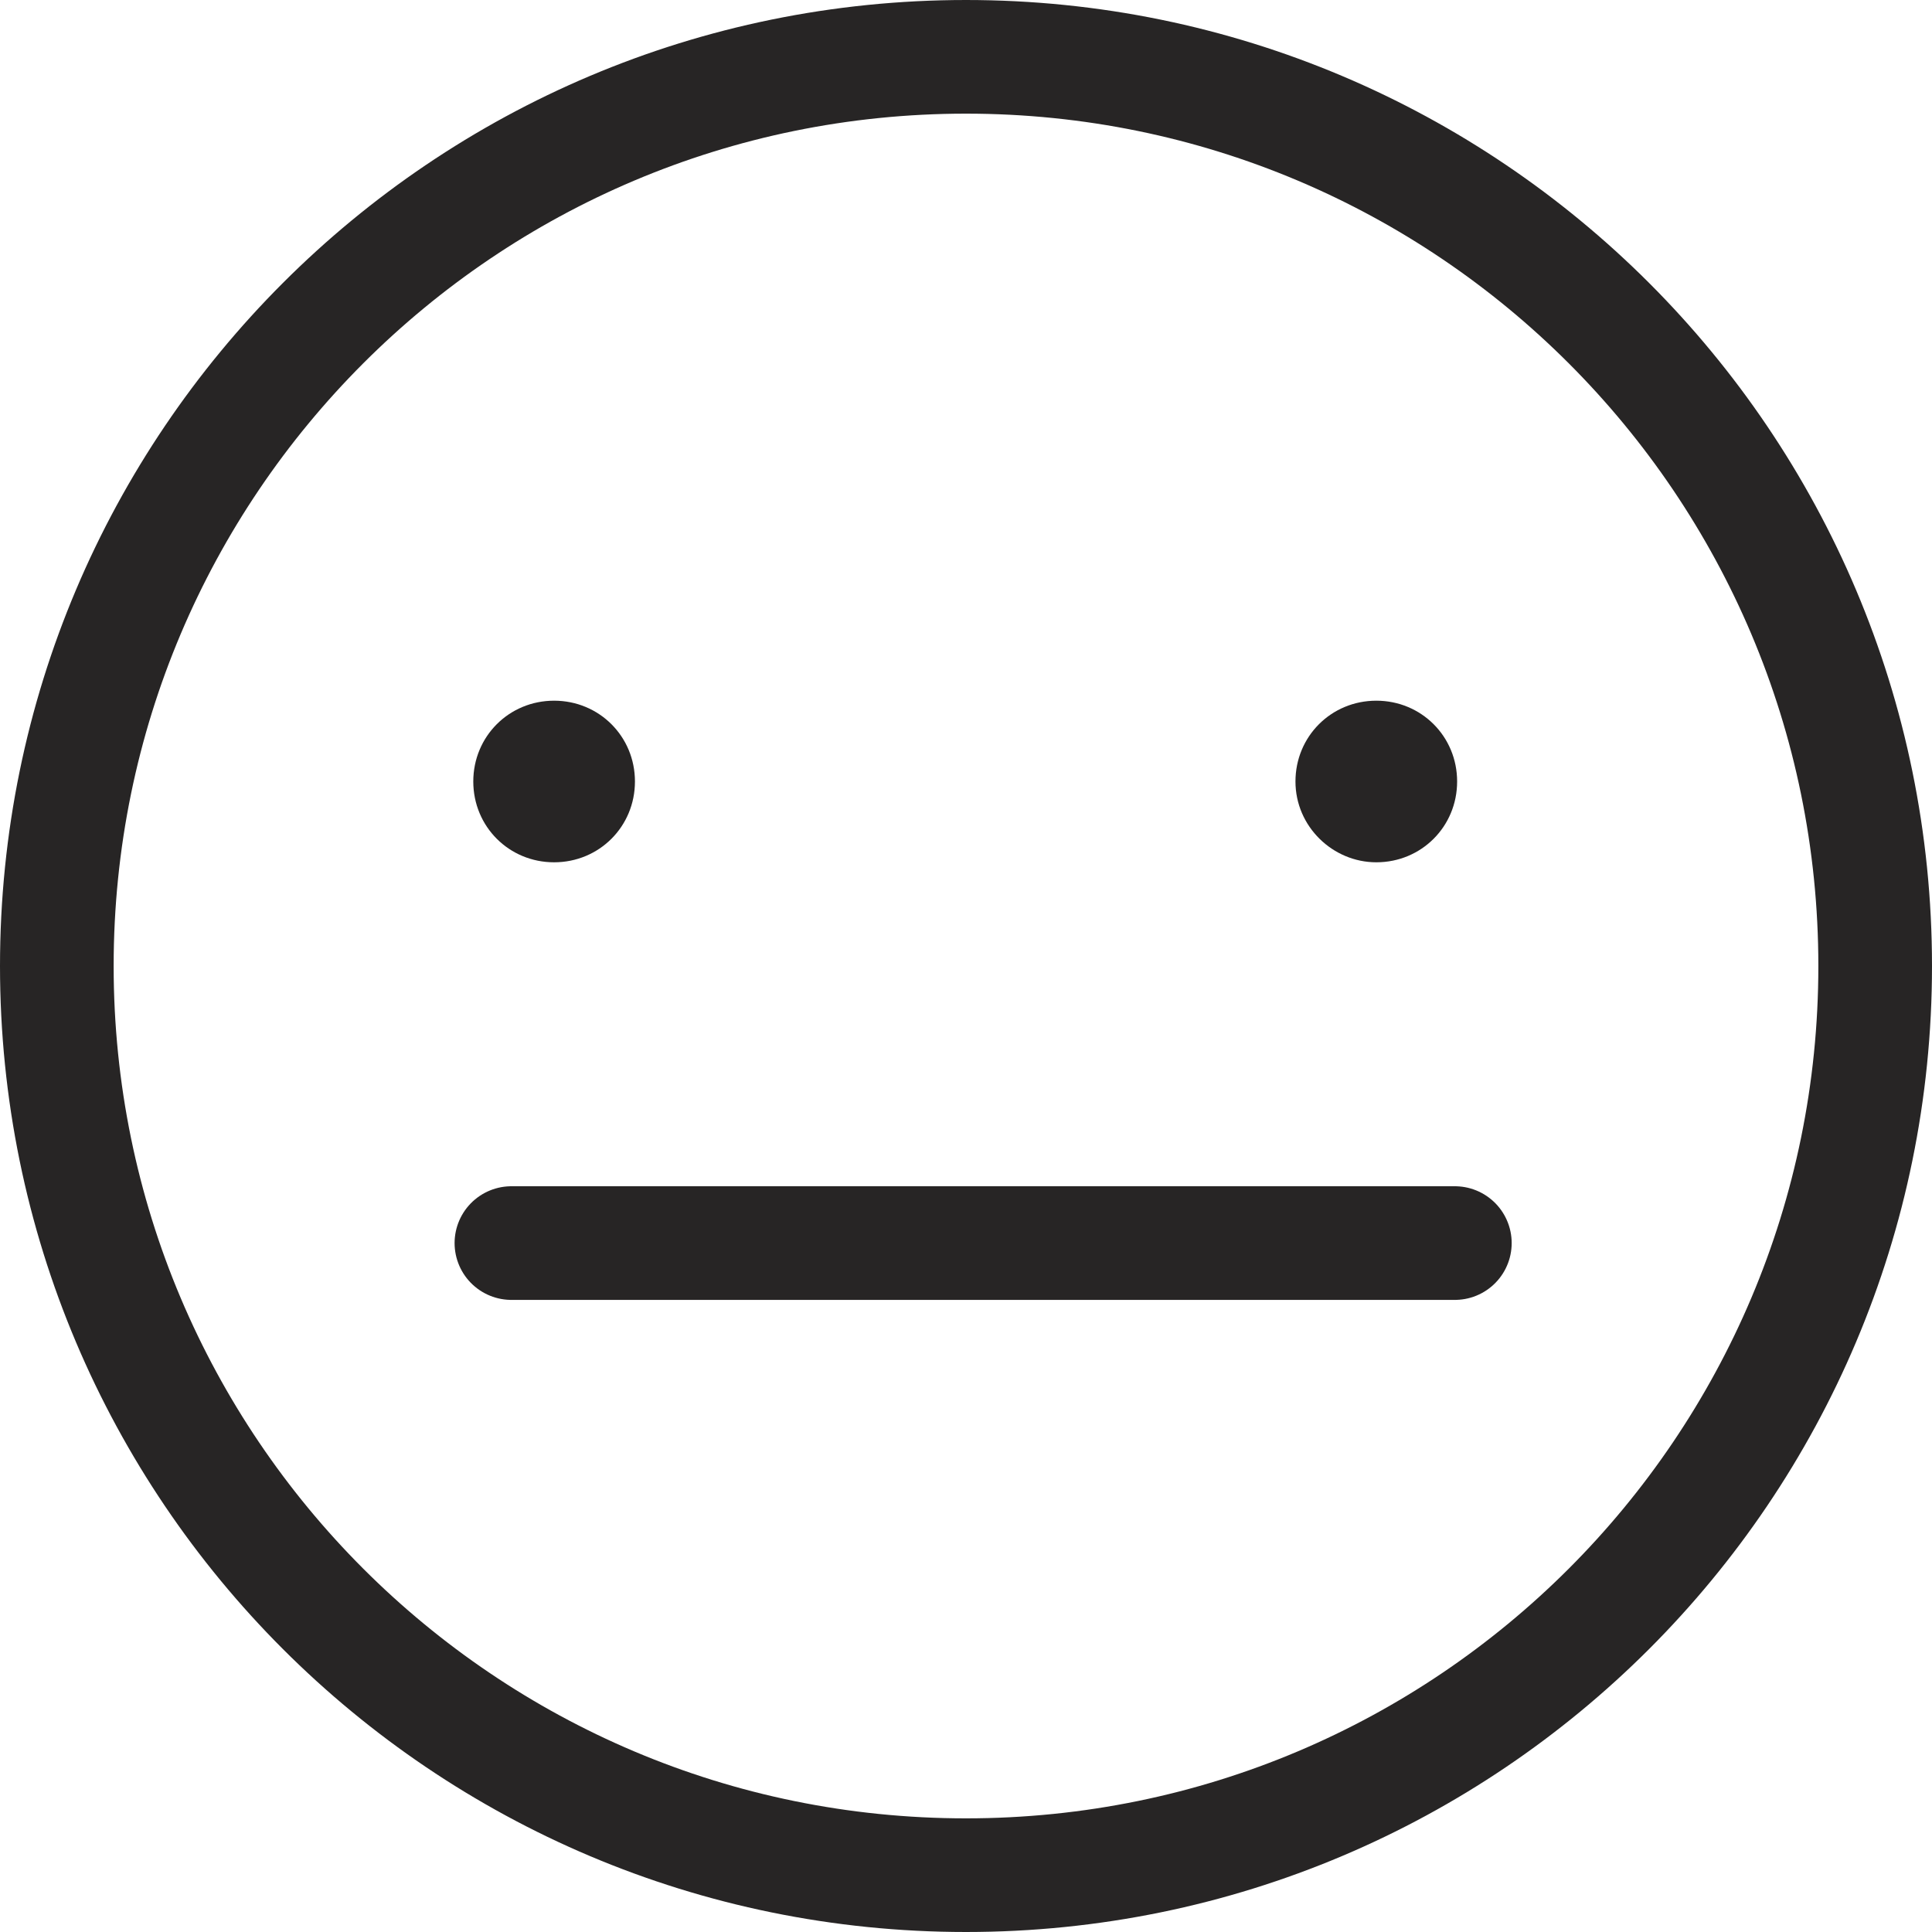<svg width="34" height="34" viewBox="0 0 34 34" fill="none" xmlns="http://www.w3.org/2000/svg">
<g clip-path="url(#clip0_2675_8067)">
<path d="M8.329 13.753C8.329 12.96 8.958 12.331 9.751 12.331C10.545 12.331 11.174 12.96 11.174 13.753C11.174 14.546 10.545 15.175 9.751 15.175C8.958 15.175 8.329 14.546 8.329 13.753Z" fill="#272525"/>
<path d="M22.798 13.753C22.798 12.96 23.427 12.331 24.221 12.331C25.014 12.331 25.643 12.96 25.643 13.753C25.643 14.546 25.014 15.175 24.221 15.175C23.455 15.175 22.798 14.546 22.798 13.753Z" fill="#272525"/>
<path d="M17 33C25.837 33 33 25.837 33 17C33 8.163 25.837 1 17 1C8.163 1 1 8.163 1 17C1 25.837 8.163 33 17 33Z" stroke="#272525" stroke-width="2" stroke-miterlimit="10" stroke-linecap="round" stroke-linejoin="round"/>
<path d="M9 21.876H25.603" stroke="#272525" stroke-width="2" stroke-miterlimit="10" stroke-linecap="round" stroke-linejoin="round"/>
</g>
<defs>
<clipPath id="clip0_2675_8067">
<rect width="34" height="34" fill="white"/>
</clipPath>
</defs>
</svg>
